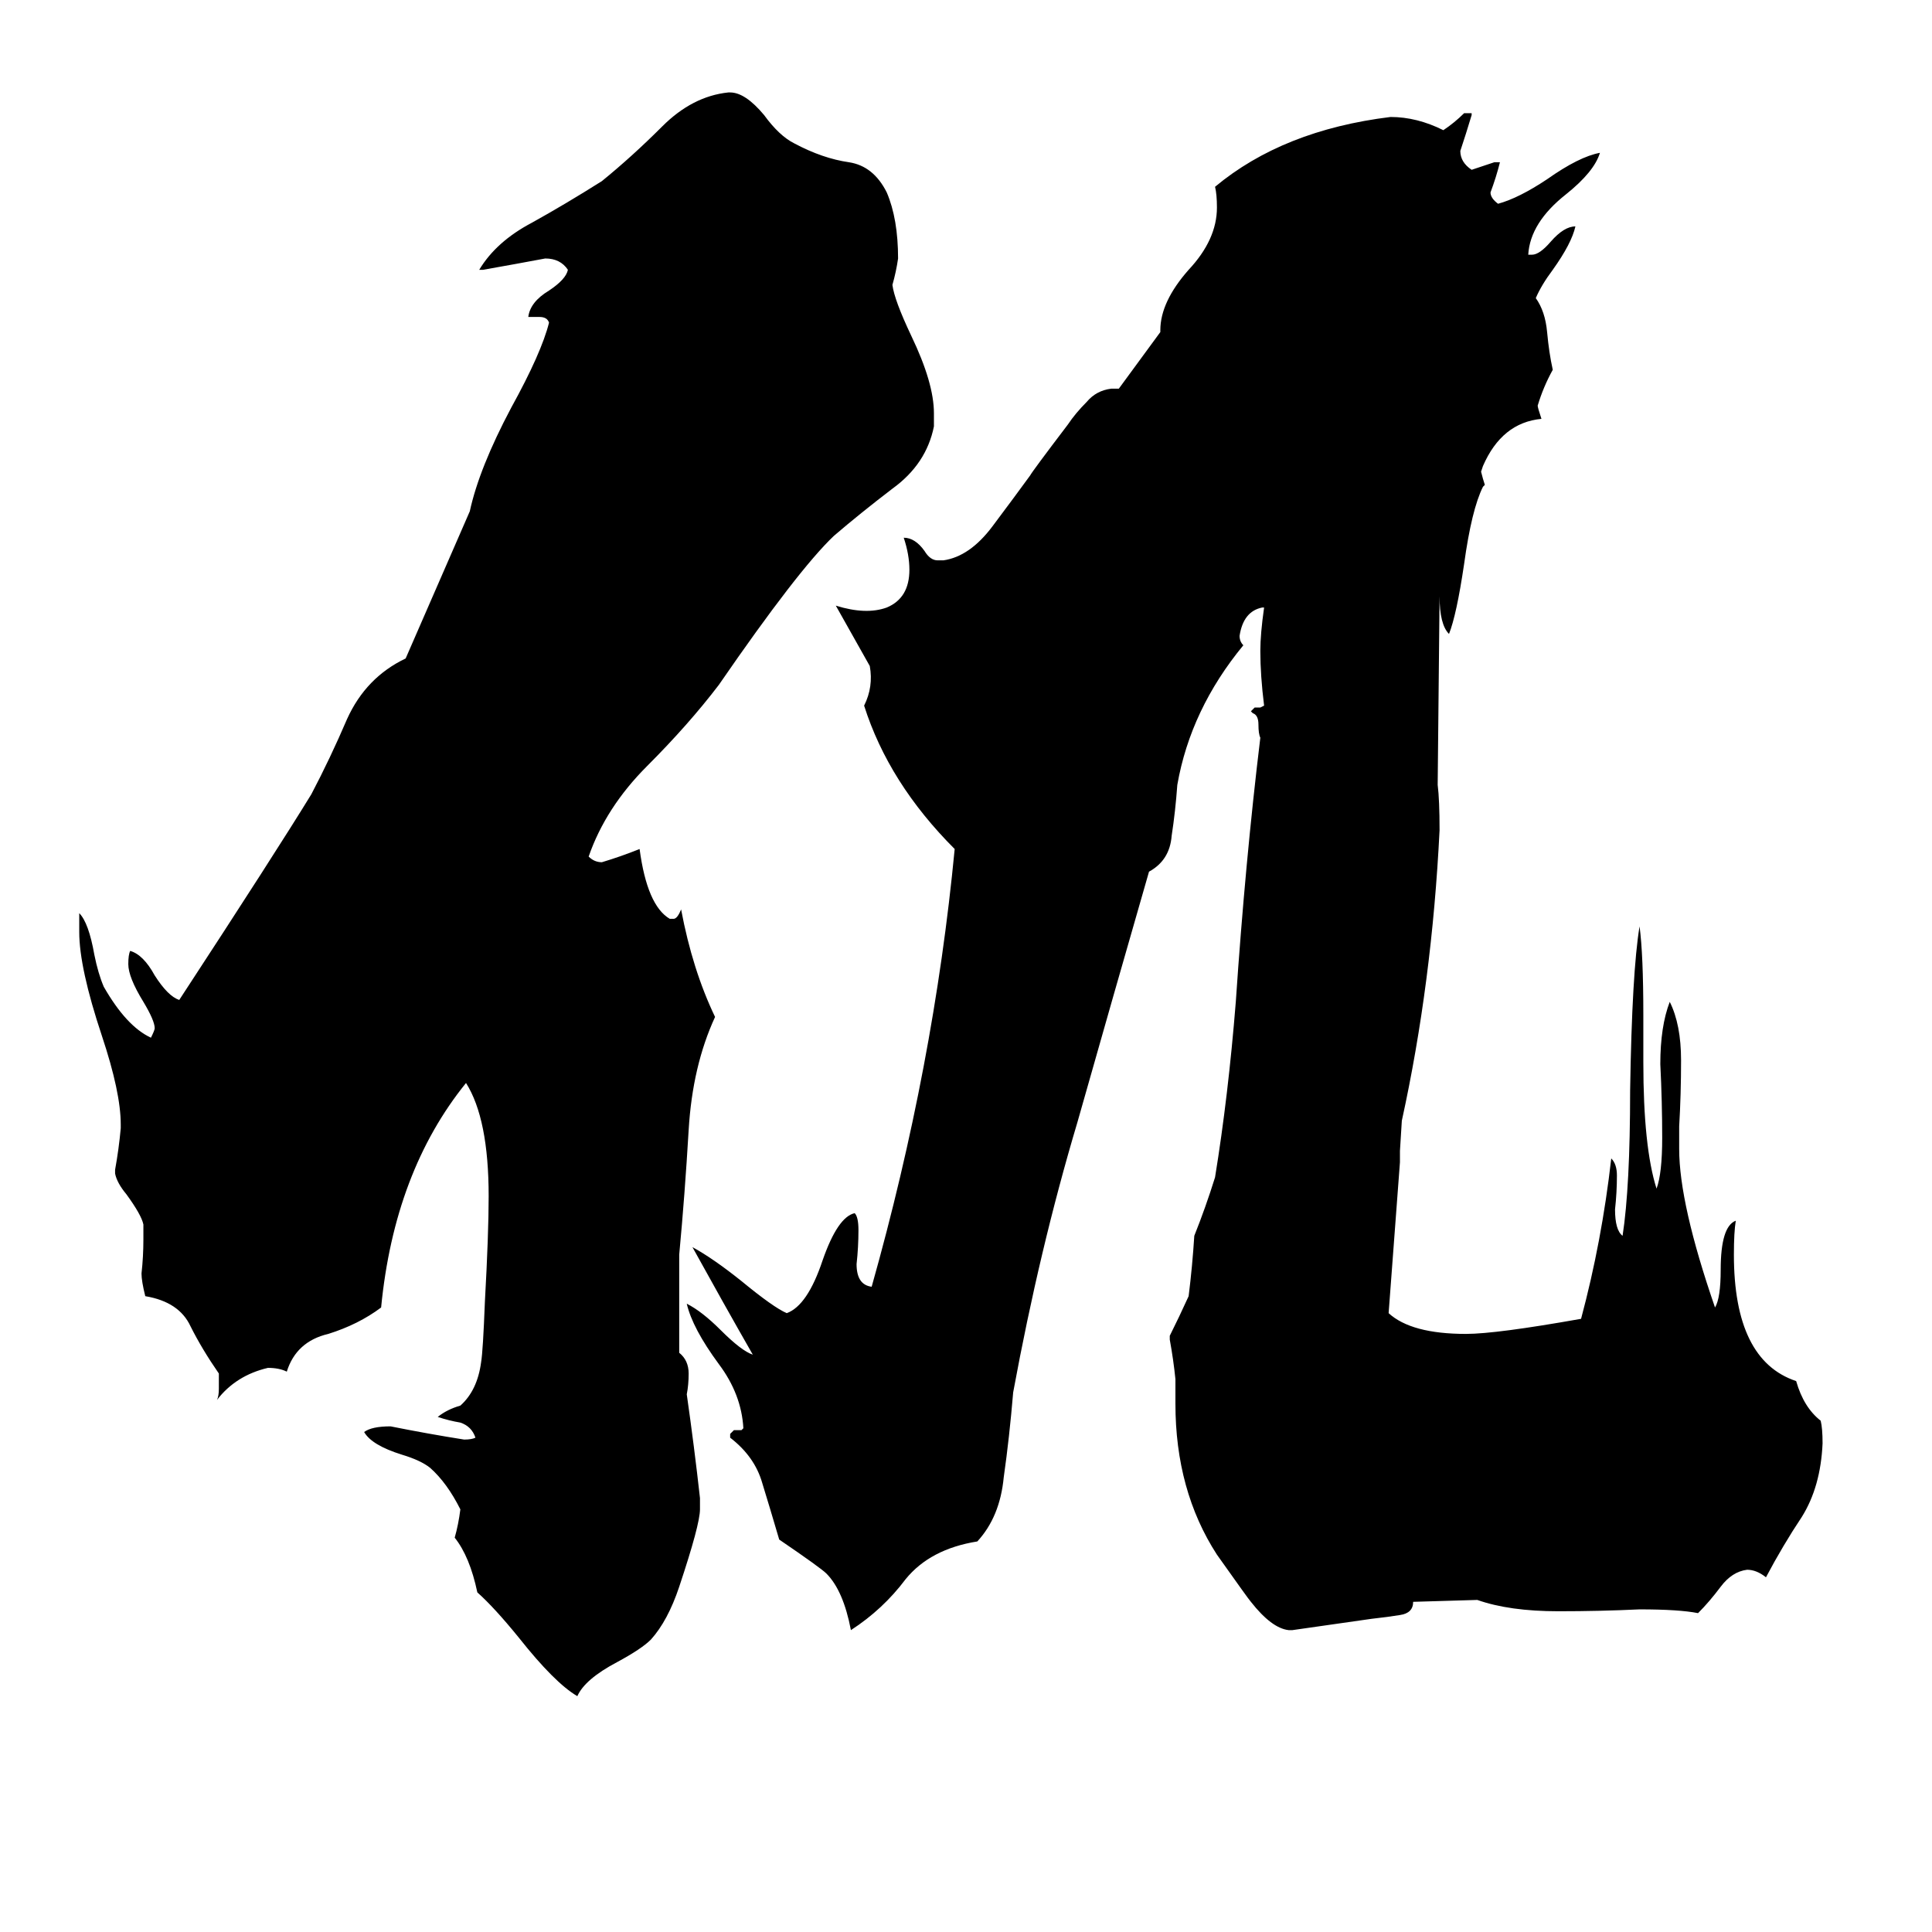 <svg xmlns="http://www.w3.org/2000/svg" viewBox="0 -800 1024 1024">
	<path fill="#000000" d="M615 -624V-625Q615 -640 630 -657Q645 -673 645 -690Q645 -697 644 -701Q680 -731 737 -738Q751 -738 765 -731Q771 -735 776 -740H780V-739Q777 -729 774 -720Q774 -714 780 -710Q786 -712 792 -714H795Q793 -706 790 -698Q790 -695 794 -692Q805 -695 820 -705Q837 -717 848 -719Q845 -709 830 -697Q811 -682 810 -665H812Q816 -665 822 -672Q829 -680 835 -680Q833 -671 823 -657Q817 -649 814 -642Q819 -635 820 -624Q821 -613 823 -604Q818 -595 815 -585Q815 -584 817 -578Q796 -576 786 -553L785 -550Q786 -546 787 -543L786 -542Q780 -530 776 -501Q772 -474 768 -464Q763 -469 763 -484L762 -384Q763 -376 763 -360Q759 -279 743 -206L742 -190V-184Q739 -144 736 -104Q748 -93 777 -93Q793 -93 838 -101Q849 -142 854 -186Q857 -183 857 -177Q857 -168 856 -159Q856 -148 860 -145Q864 -171 864 -222Q865 -285 869 -309Q871 -294 871 -262V-237Q871 -192 878 -170Q881 -178 881 -197Q881 -216 880 -236Q880 -256 885 -269Q891 -257 891 -238Q891 -220 890 -203V-191Q890 -162 909 -107Q912 -112 912 -127Q912 -150 920 -153Q919 -147 919 -135Q919 -79 952 -68Q956 -54 965 -47Q966 -43 966 -35Q965 -12 955 4Q945 19 936 36Q931 32 926 32Q918 33 912 41Q906 49 900 55Q890 53 869 53Q848 54 826 54Q800 54 783 48L749 49Q749 55 742 56Q736 57 727 58Q706 61 685 64H683Q674 63 663 49Q662 48 645 24Q623 -10 623 -56V-69Q622 -79 620 -90V-92Q625 -102 630 -113Q632 -129 633 -145Q639 -160 644 -176Q651 -219 655 -269Q660 -343 668 -409Q667 -411 667 -416Q667 -421 664 -422L663 -423L665 -425H668L670 -426Q668 -442 668 -455Q668 -464 670 -478H669Q659 -476 657 -463Q657 -460 659 -458Q631 -424 624 -384Q623 -370 621 -357Q620 -344 609 -338Q590 -272 571 -205Q551 -138 537 -62Q535 -38 532 -17Q530 4 518 17Q493 21 480 37Q468 53 451 64Q447 43 438 34Q435 31 413 16Q408 -1 404 -14Q400 -28 387 -38V-40L389 -42H393L394 -43Q393 -61 381 -77Q367 -96 364 -109Q372 -105 382 -95Q393 -84 399 -82Q383 -110 367 -139Q378 -133 393 -121Q410 -107 417 -104Q428 -108 436 -132Q444 -155 453 -157Q455 -155 455 -148Q455 -139 454 -130Q454 -119 462 -118Q495 -235 506 -350Q471 -385 458 -426Q463 -436 461 -447L443 -479Q459 -474 470 -478Q482 -483 482 -498Q482 -506 479 -515Q485 -515 490 -508Q493 -503 497 -503H500Q514 -505 526 -521Q538 -537 546 -548Q547 -550 566 -575Q570 -581 576 -587Q581 -593 589 -594H593ZM360 -83Q365 -79 365 -72Q365 -66 364 -61Q368 -33 371 -6V0Q371 8 360 41Q354 59 345 69Q340 74 327 81Q310 90 306 99Q294 92 275 68Q262 52 253 44Q249 25 241 15Q243 8 244 0Q237 -14 228 -22Q223 -26 213 -29Q197 -34 193 -41Q197 -44 207 -44Q227 -40 246 -37Q250 -37 252 -38Q250 -44 244 -46Q238 -47 232 -49Q237 -53 244 -55Q253 -63 255 -78Q256 -84 257 -110Q259 -146 259 -166Q259 -207 247 -226Q209 -179 202 -107Q190 -98 174 -93Q157 -89 152 -73Q148 -75 142 -75Q125 -71 115 -58Q116 -60 116 -64V-72Q107 -85 101 -97Q95 -110 77 -113Q75 -121 75 -125Q76 -134 76 -143V-151Q75 -156 67 -167Q62 -173 61 -178V-180Q63 -191 64 -202V-204Q64 -221 54 -251Q42 -287 42 -306V-316Q47 -311 50 -294Q52 -284 55 -277Q67 -256 80 -250Q82 -254 82 -255Q82 -259 76 -269Q68 -282 68 -289Q68 -294 69 -296Q76 -294 82 -283Q89 -272 95 -270Q146 -348 165 -379Q175 -398 184 -419Q194 -441 215 -451L249 -529Q254 -552 271 -584Q287 -613 291 -629Q290 -632 286 -632H280Q281 -640 291 -646Q300 -652 301 -657Q297 -663 289 -663Q273 -660 256 -657H254Q263 -672 282 -682Q300 -692 319 -704Q335 -717 351 -733Q367 -749 386 -751H387Q395 -751 405 -739Q413 -728 421 -724Q436 -716 450 -714Q463 -712 470 -698Q476 -684 476 -663Q475 -656 473 -649Q474 -641 483 -622Q495 -597 495 -581V-574Q491 -554 473 -541Q456 -528 442 -516Q423 -498 381 -437Q365 -416 343 -394Q321 -372 312 -346Q315 -343 319 -343Q329 -346 339 -350Q343 -320 355 -313H357Q359 -313 361 -318Q367 -286 379 -261Q367 -235 365 -201Q363 -167 360 -135Z"/>
</svg>